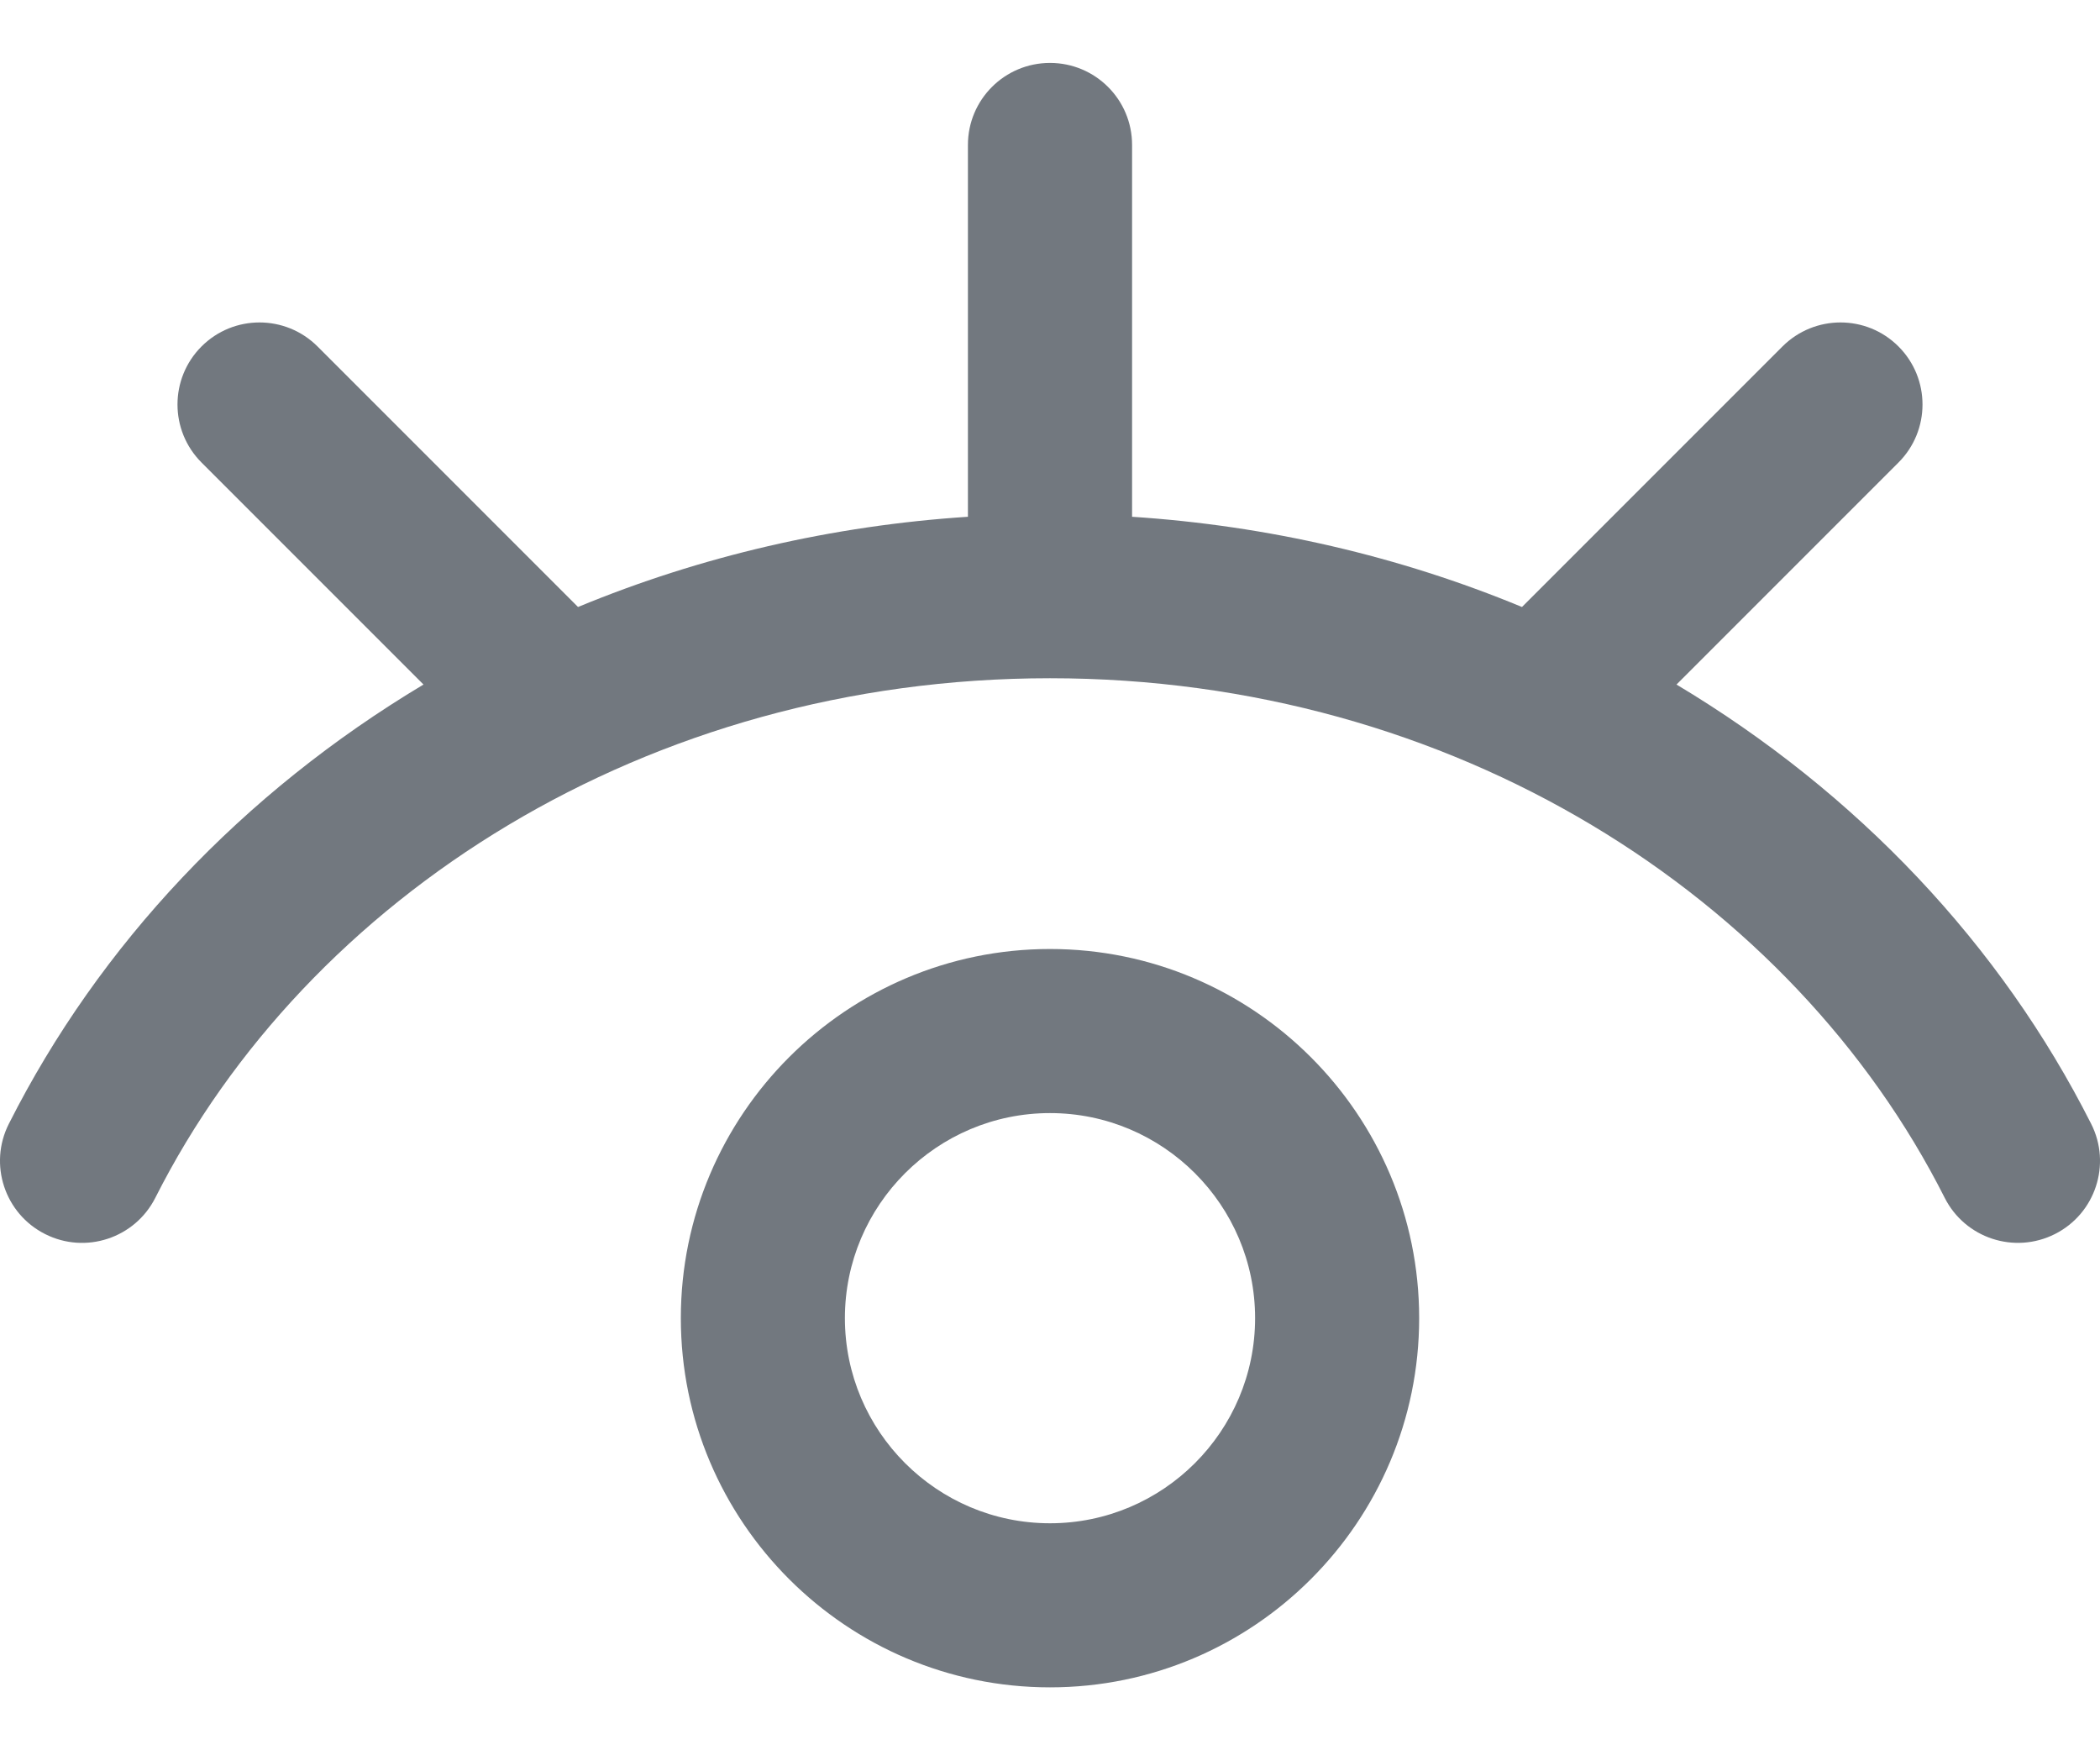 <svg width="24" height="20" viewBox="0 0 24 20" fill="none" xmlns="http://www.w3.org/2000/svg">
<path d="M12 10.844C9.674 10.844 7.781 12.736 7.781 15.062C7.781 17.389 9.674 19.281 12 19.281C14.326 19.281 16.219 17.389 16.219 15.062C16.219 12.736 14.326 10.844 12 10.844ZM12 17.406C10.708 17.406 9.656 16.355 9.656 15.062C9.656 13.77 10.708 12.719 12 12.719C13.292 12.719 14.344 13.77 14.344 15.062C14.344 16.355 13.292 17.406 12 17.406Z" fill="#72787F"/>
<path d="M23.899 12.842C22.865 10.794 21.227 9.059 19.16 7.822L21.697 5.285C22.063 4.919 22.063 4.325 21.697 3.959C21.331 3.593 20.738 3.593 20.371 3.959L17.394 6.936C15.991 6.355 14.485 6.006 12.938 5.905V1.656C12.938 1.138 12.518 0.719 12 0.719C11.482 0.719 11.062 1.138 11.062 1.656V5.905C9.515 6.006 8.009 6.355 6.606 6.936L3.629 3.959C3.262 3.593 2.669 3.593 2.303 3.959C1.937 4.325 1.937 4.919 2.303 5.285L4.84 7.822C2.773 9.059 1.135 10.794 0.101 12.842C-0.133 13.304 0.053 13.868 0.515 14.101C0.977 14.335 1.541 14.149 1.775 13.687C3.514 10.243 7.389 7.75 12 7.75C16.615 7.75 20.488 10.246 22.225 13.687C22.459 14.15 23.023 14.334 23.485 14.101C23.947 13.868 24.133 13.304 23.899 12.842Z" fill="#72787F"/>
</svg>
